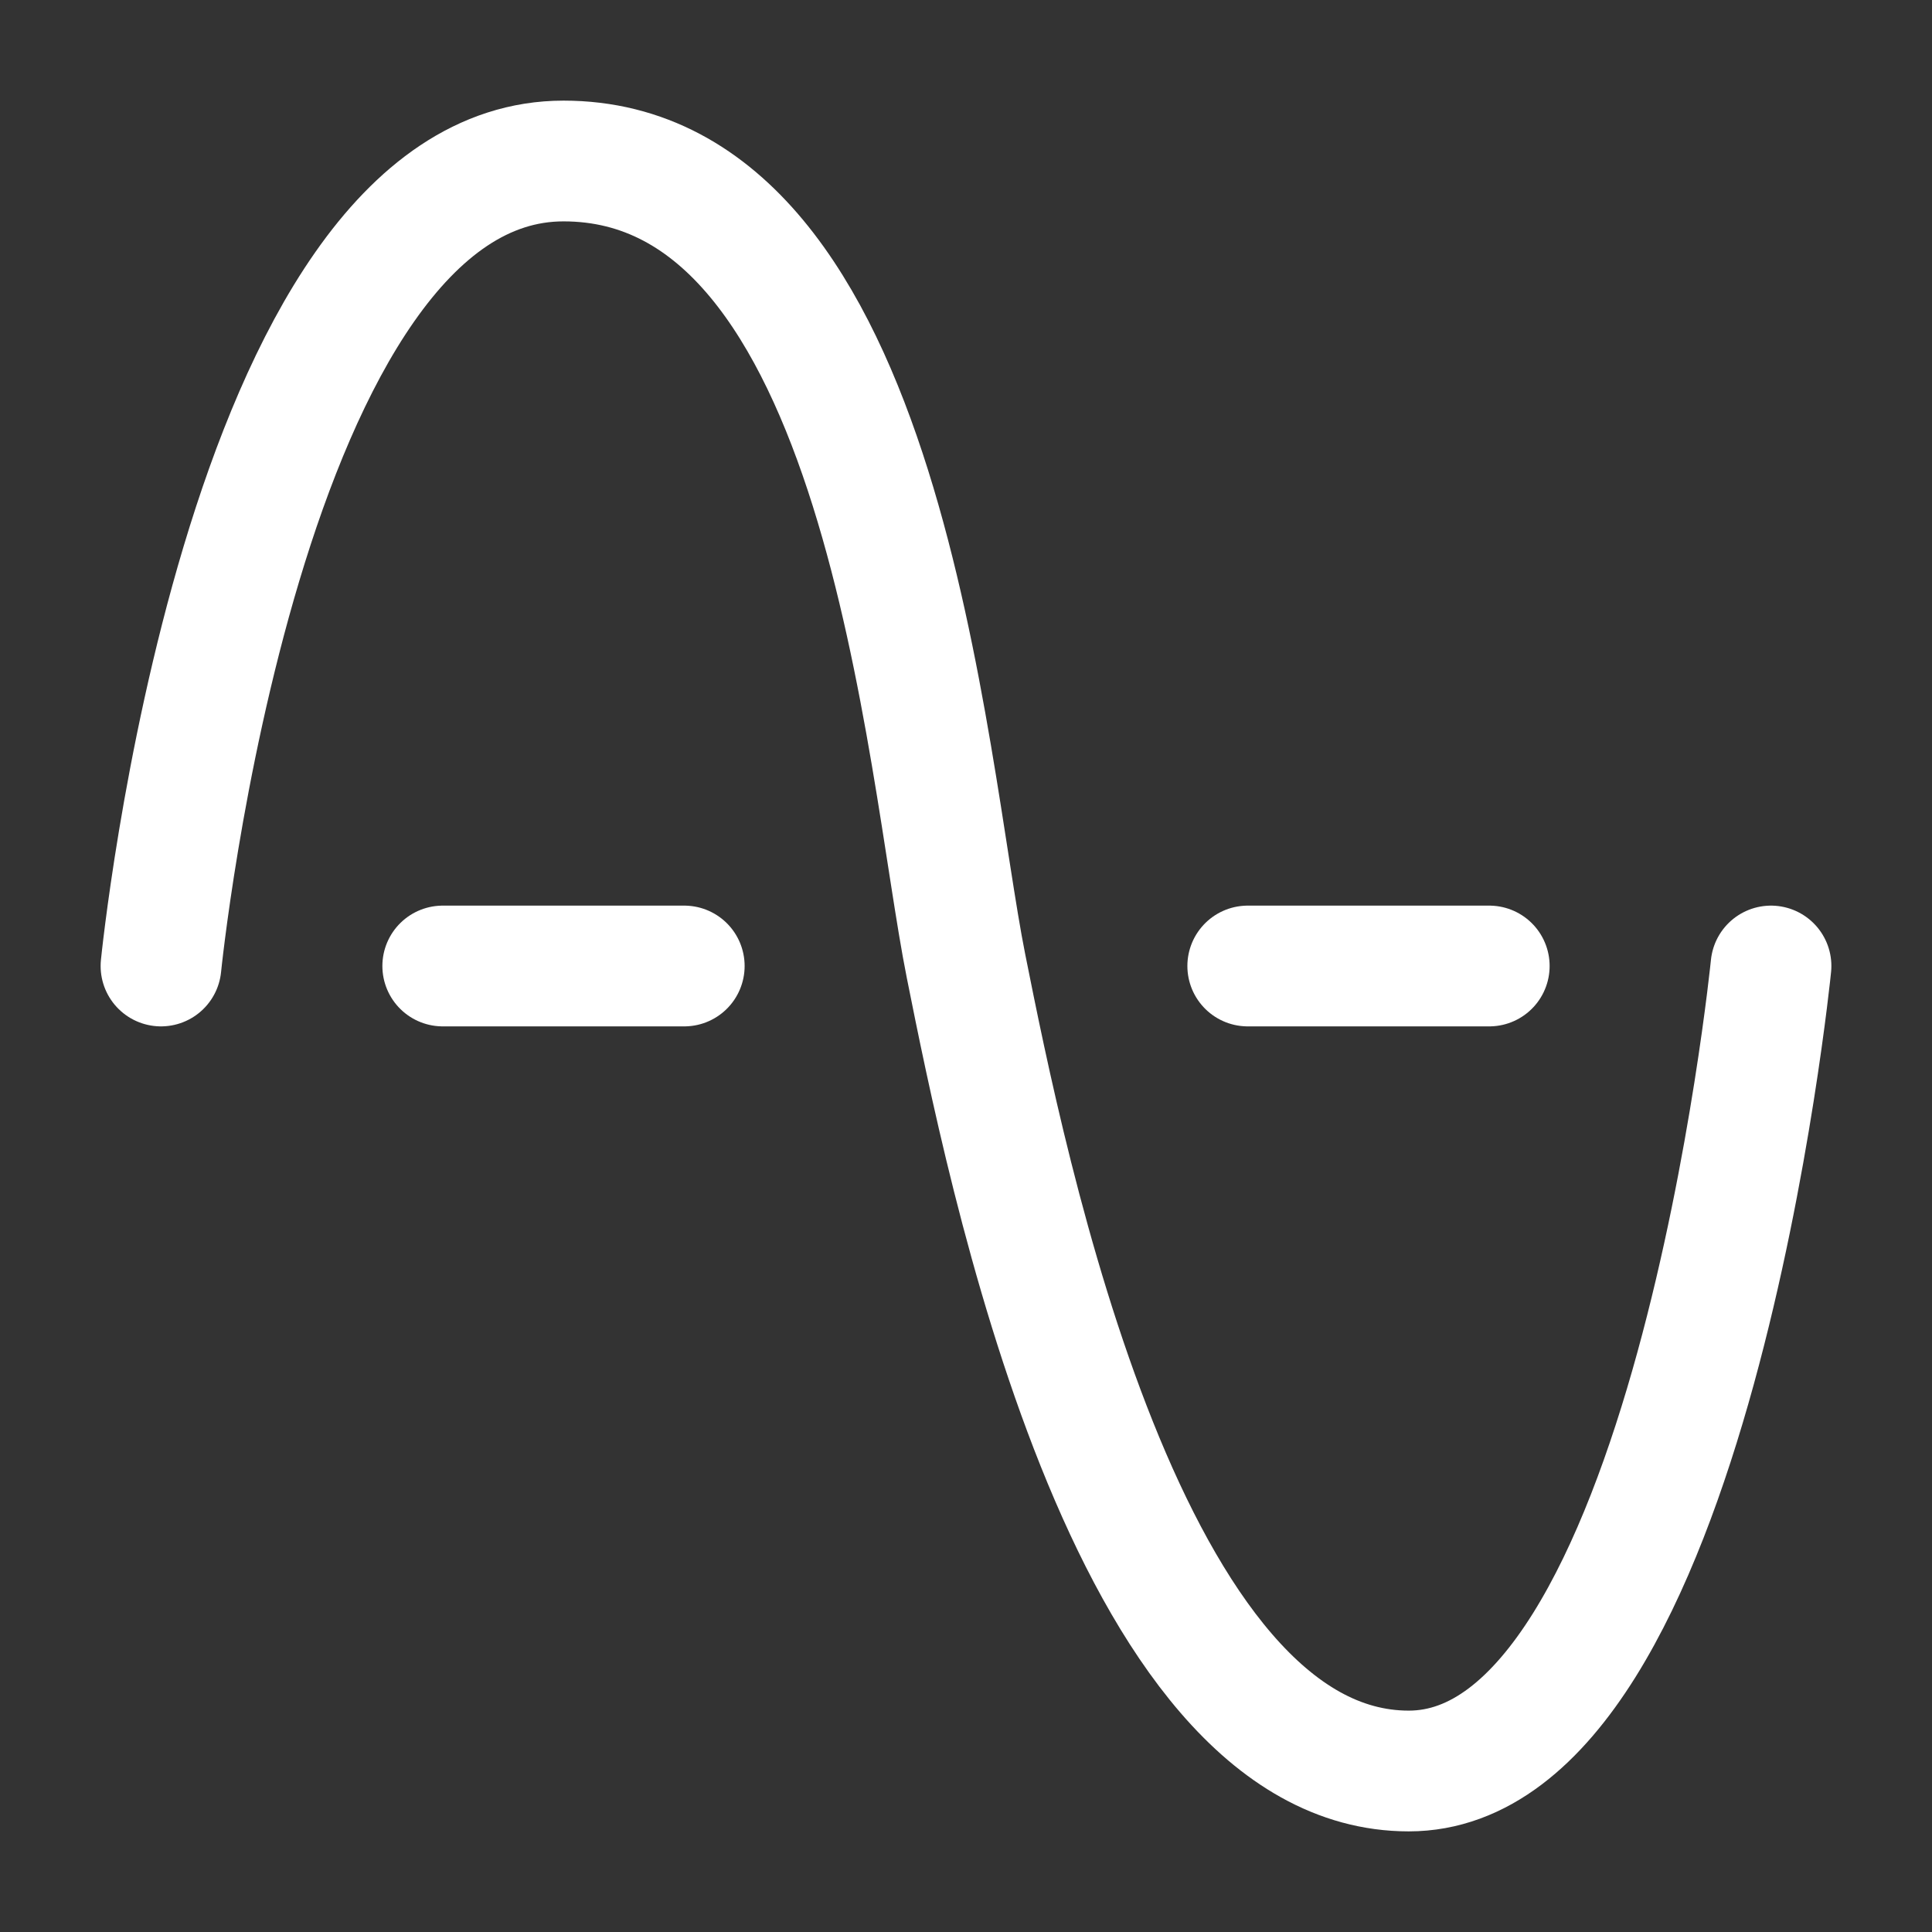 <?xml version="1.0" encoding="UTF-8"?><svg width="32" height="32" viewBox="0 0 48 48" fill="none" xmlns="http://www.w3.org/2000/svg"><rect x="0" y="0" width="48" height="48" fill="#333333" stroke="none"/><path d="M4 24C4 24 6 4 14 4C22 4 23 19 24 24C25 29 28 44 35 44C42 44 44 24 44 24" stroke="#ffffff" stroke-width="3" stroke-linecap="round" stroke-linejoin="round"/><path d="M11 24H17" stroke="#ffffff" stroke-width="3" stroke-linecap="round" stroke-linejoin="round"/><path d="M31 24H37" stroke="#ffffff" stroke-width="3" stroke-linecap="round" stroke-linejoin="round"/></svg>